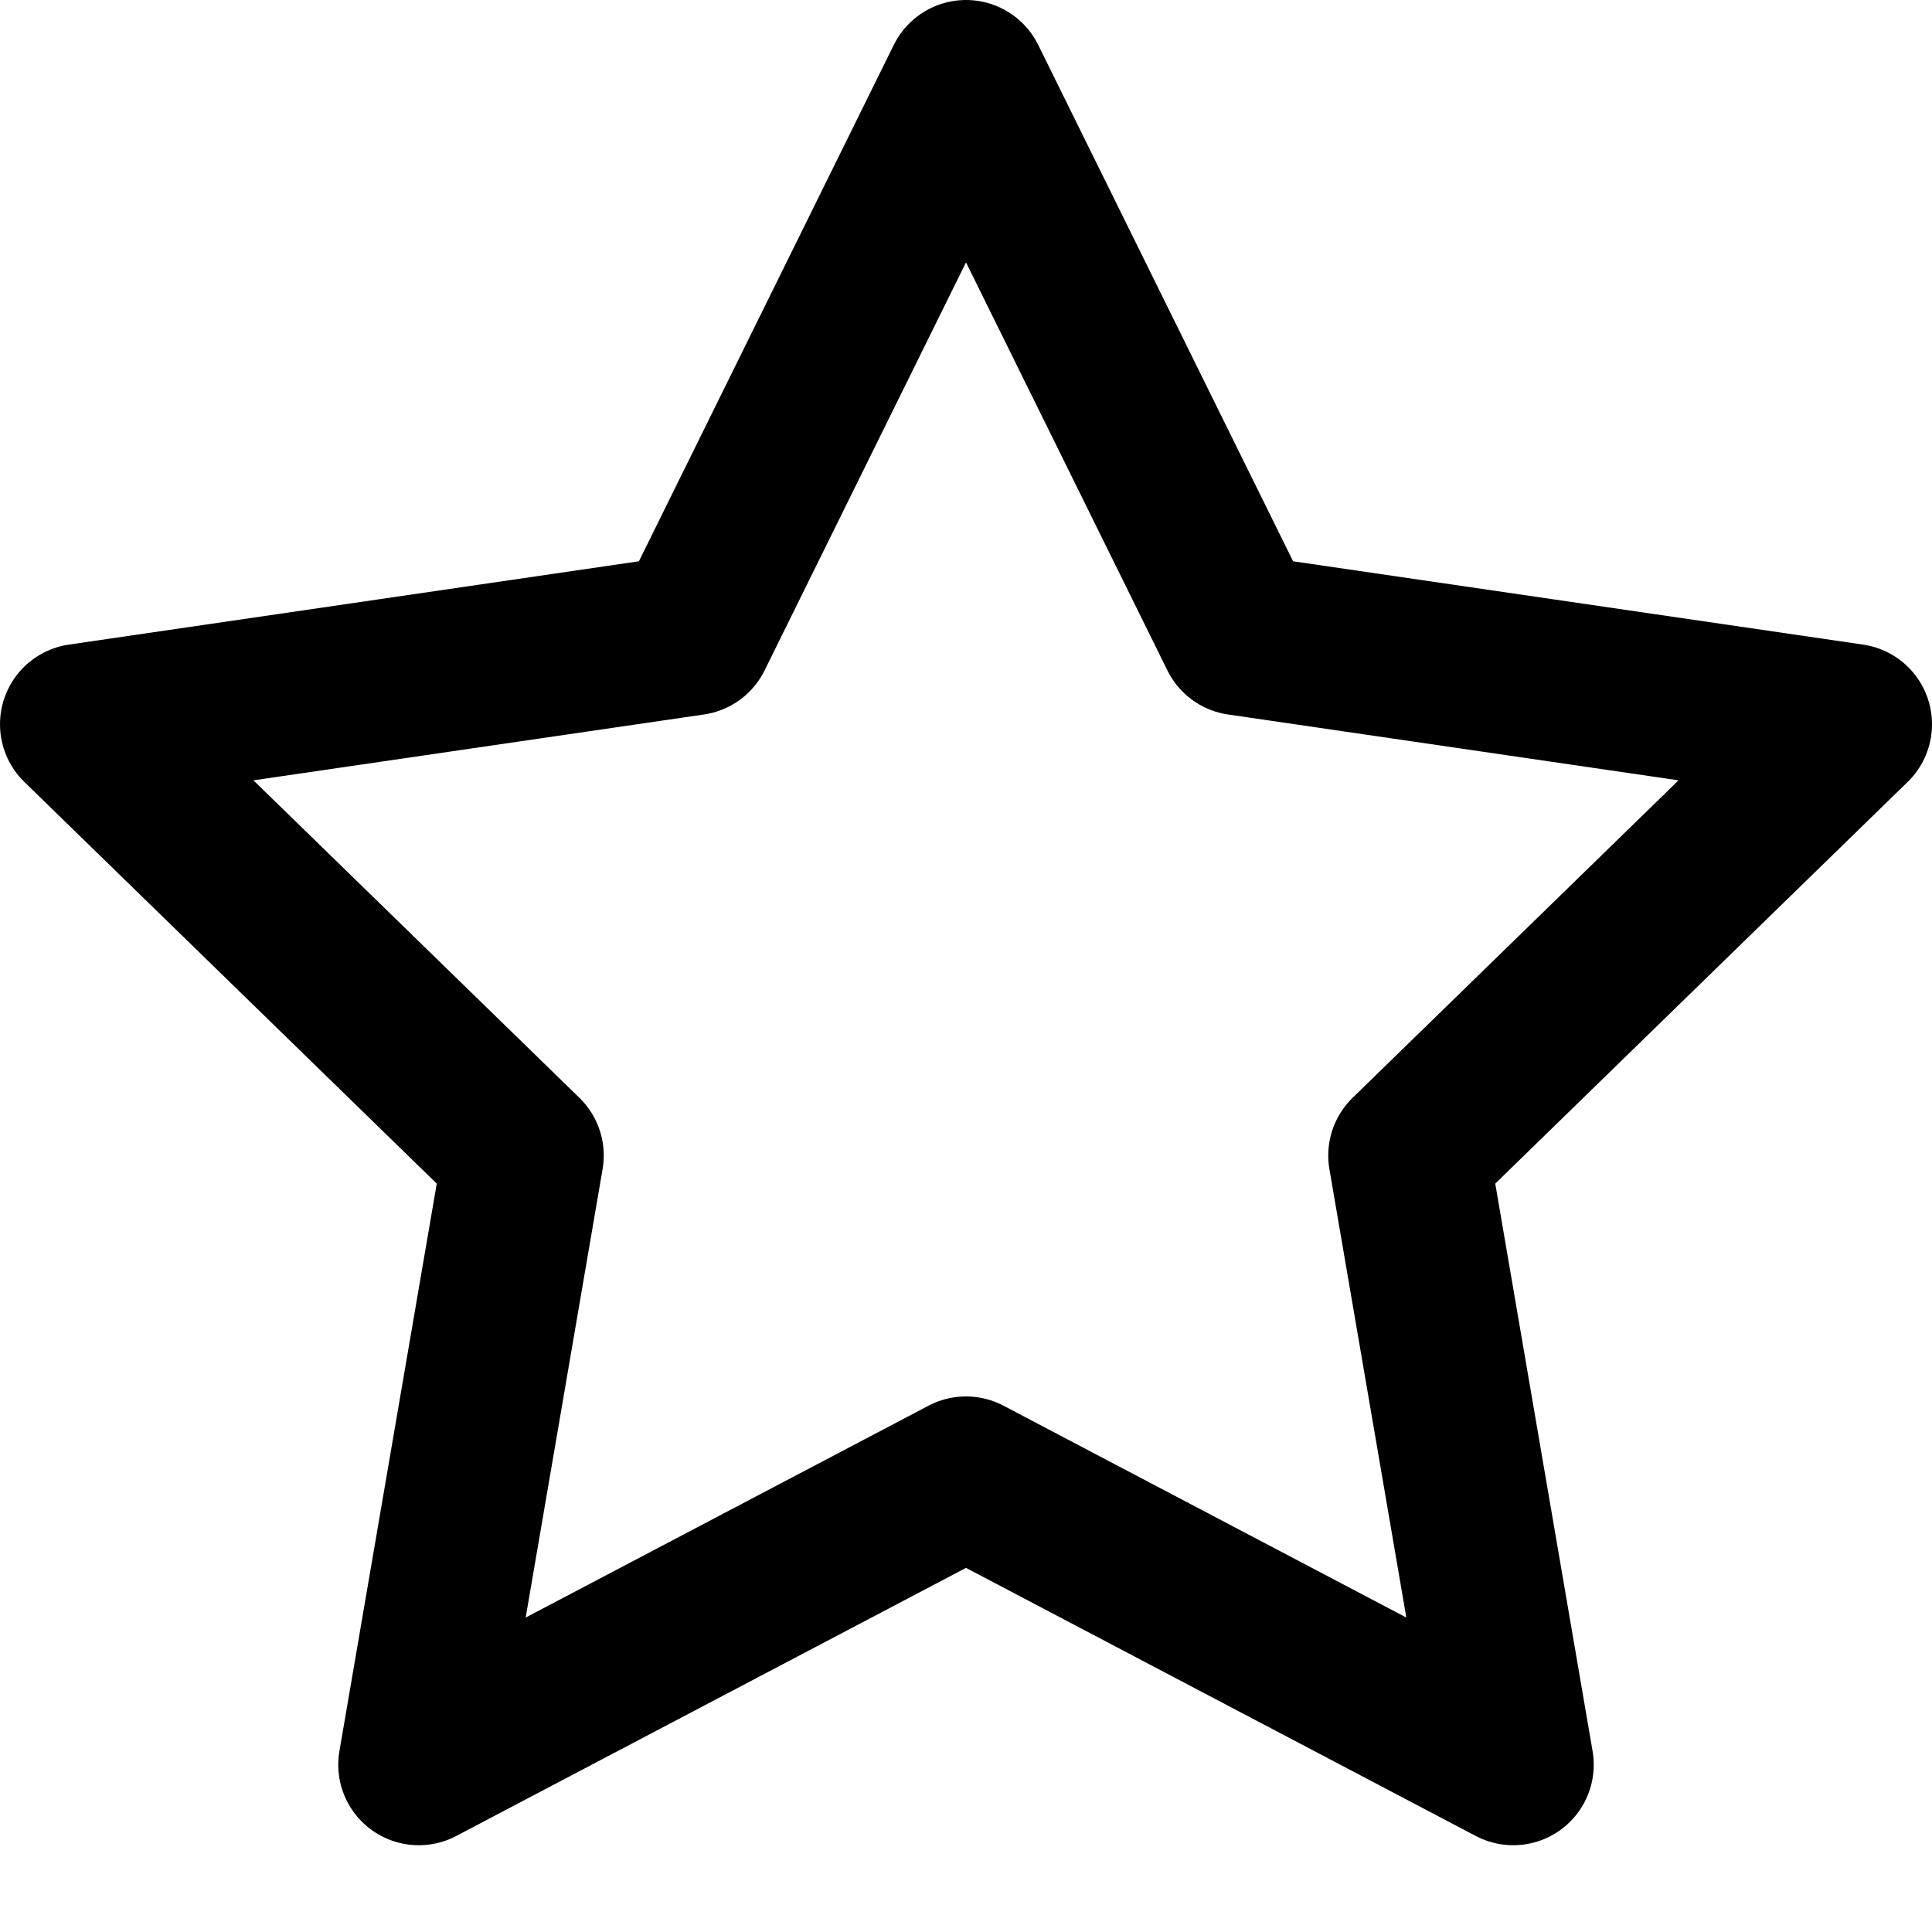 <svg xmlns="http://www.w3.org/2000/svg" width="24" height="24" viewBox="0 0 24 24">
  <polygon class="icon-stroke" stroke="#000000" fill="none" stroke-width="2" points="11 0 14.399 6.886 22 7.997 16.5 13.354 17.798 20.922 11 17.347 4.202 20.922 5.5 13.354 0 7.997 7.601 6.886" transform="translate(1 1)" stroke-linecap="round" stroke-linejoin="round"/>
</svg>
